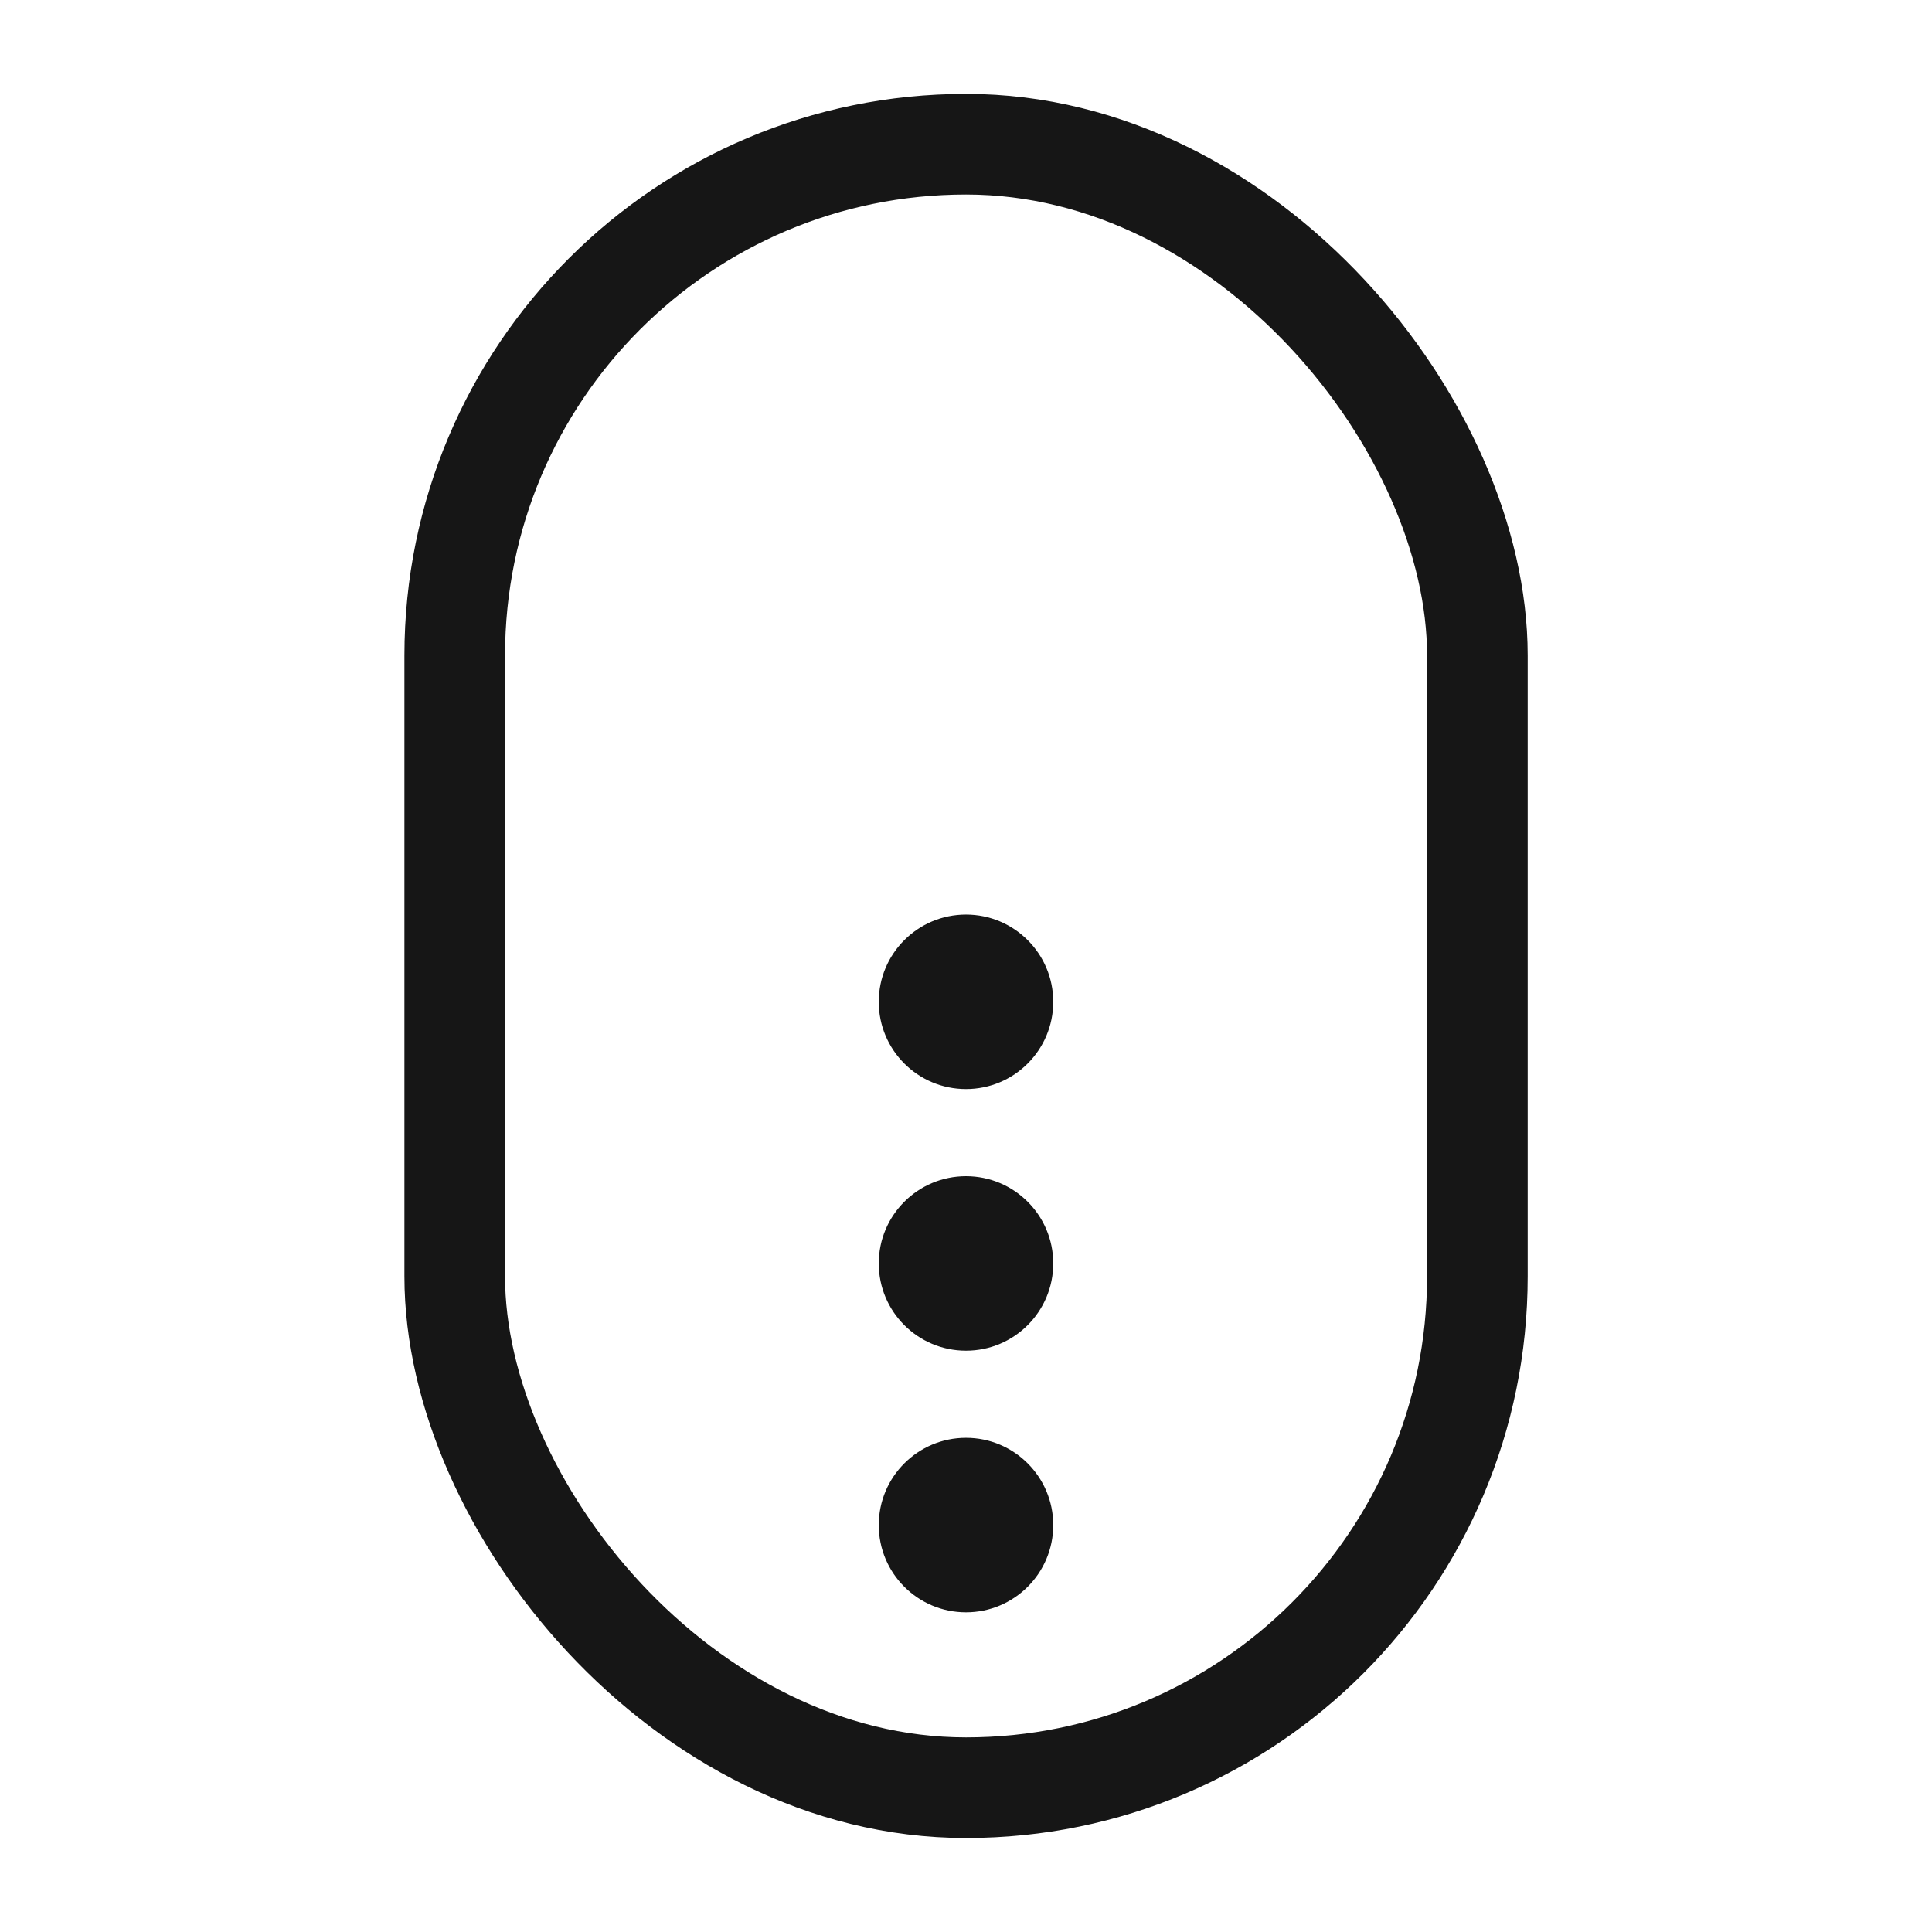 <svg id="Layer_1" data-name="Layer 1" xmlns="http://www.w3.org/2000/svg" viewBox="0 0 192 192" fill="#161616"><defs><style>.cls-1{fill:none;stroke:#161616;stroke-linecap:round;stroke-linejoin:round;stroke-width:10.00px;}</style></defs><rect class="cls-1" x="45.19" y="14.33" width="101.63" height="163.33" rx="50.81"></rect><circle cx="96" cy="151.56" r="8.67" fill="#161616"></circle><circle cx="96" cy="125.56" r="8.67" fill="#161616"></circle><circle cx="96" cy="99.56" r="8.67" fill="#161616"></circle></svg>